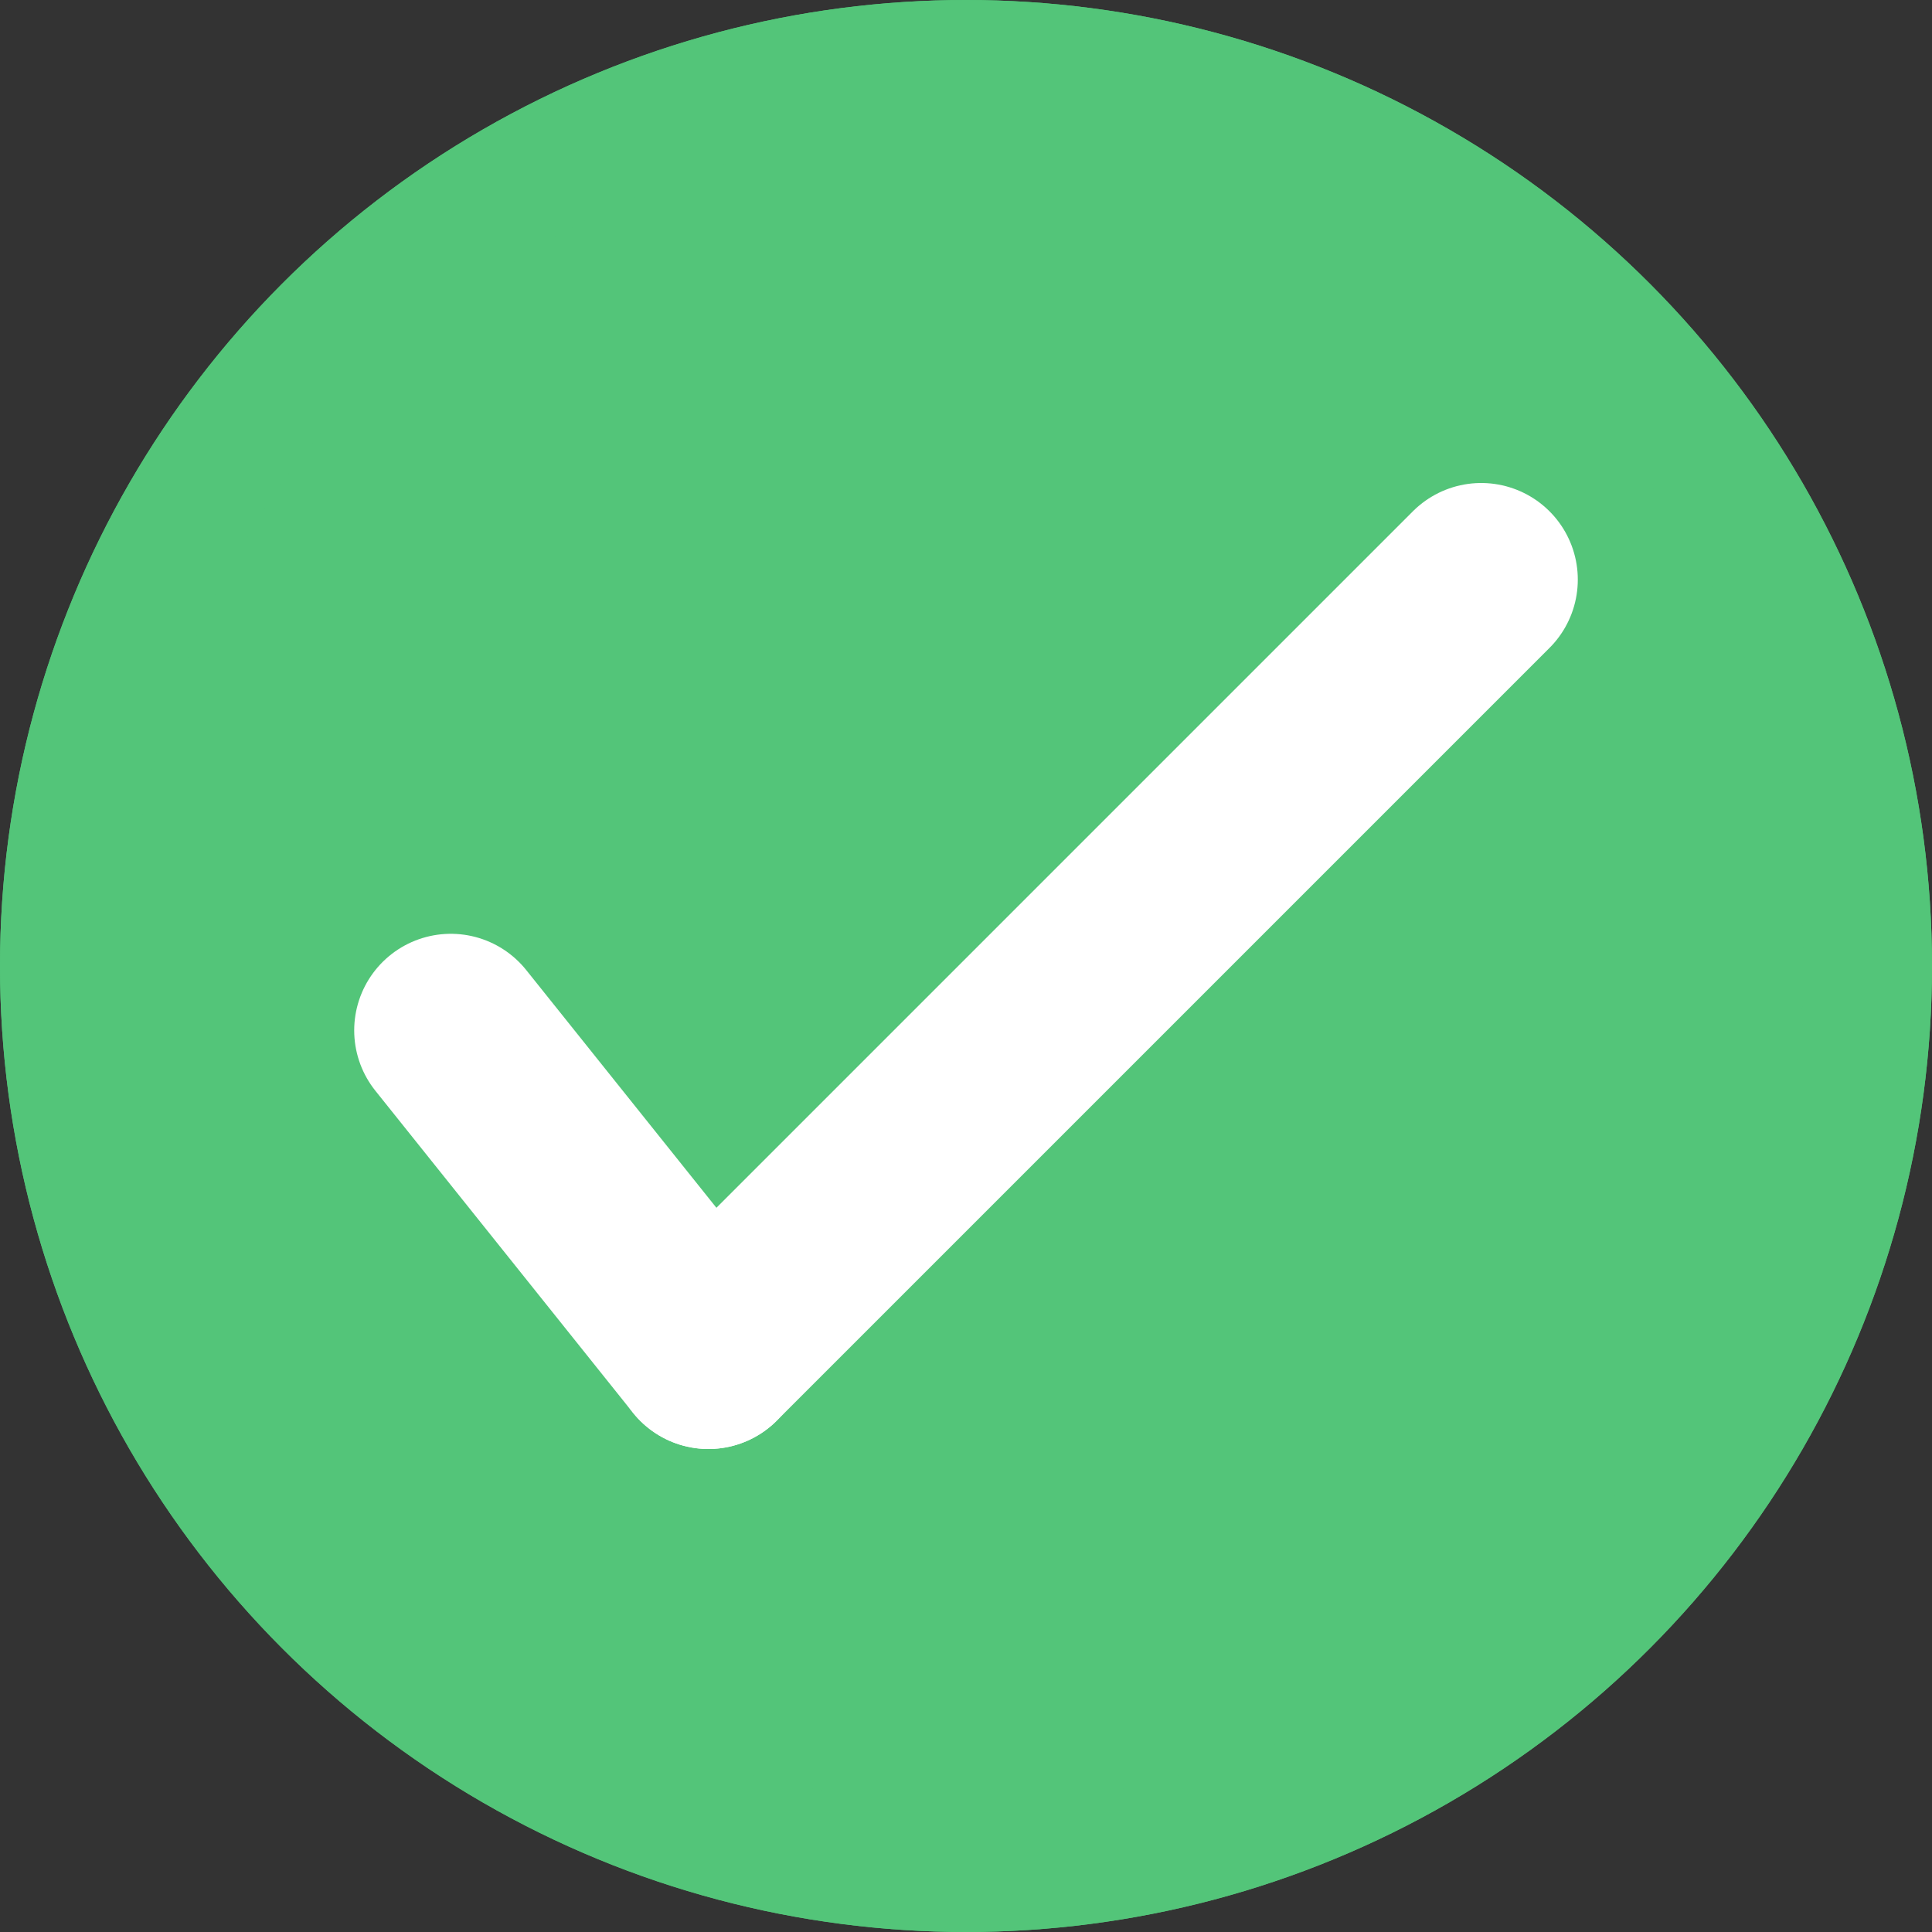 <svg xmlns="http://www.w3.org/2000/svg" width="15" height="15" viewBox="0 0 15 15">
  <rect x="0" y="0" width="15" height="15" fill="#333333" stroke="none"/>
  <g id="Group_363" data-name="Group 363" transform="translate(-1198 -339.5)">
    <g id="Ellipse_18" data-name="Ellipse 18" transform="translate(1198 339.5)" fill="#53c579" stroke="#53c579" stroke-width="1">
      <circle cx="7.5" cy="7.5" r="7.5" stroke="none"/>
      <circle cx="7.5" cy="7.5" r="7" fill="none"/>
    </g>
    <g id="Group_362" data-name="Group 362" transform="translate(-13 69.5)">
      <line id="Line_1" data-name="Line 1" x2="2" y2="2.5" transform="translate(1214.5 278)" fill="none" stroke="#fff" stroke-linecap="round" stroke-width="1.5"/>
      <line id="Line_2" data-name="Line 2" x1="6" y2="6" transform="translate(1216.5 274.5)" fill="none" stroke="#fff" stroke-linecap="round" stroke-width="1.5"/>
    </g>
  </g>
</svg>
